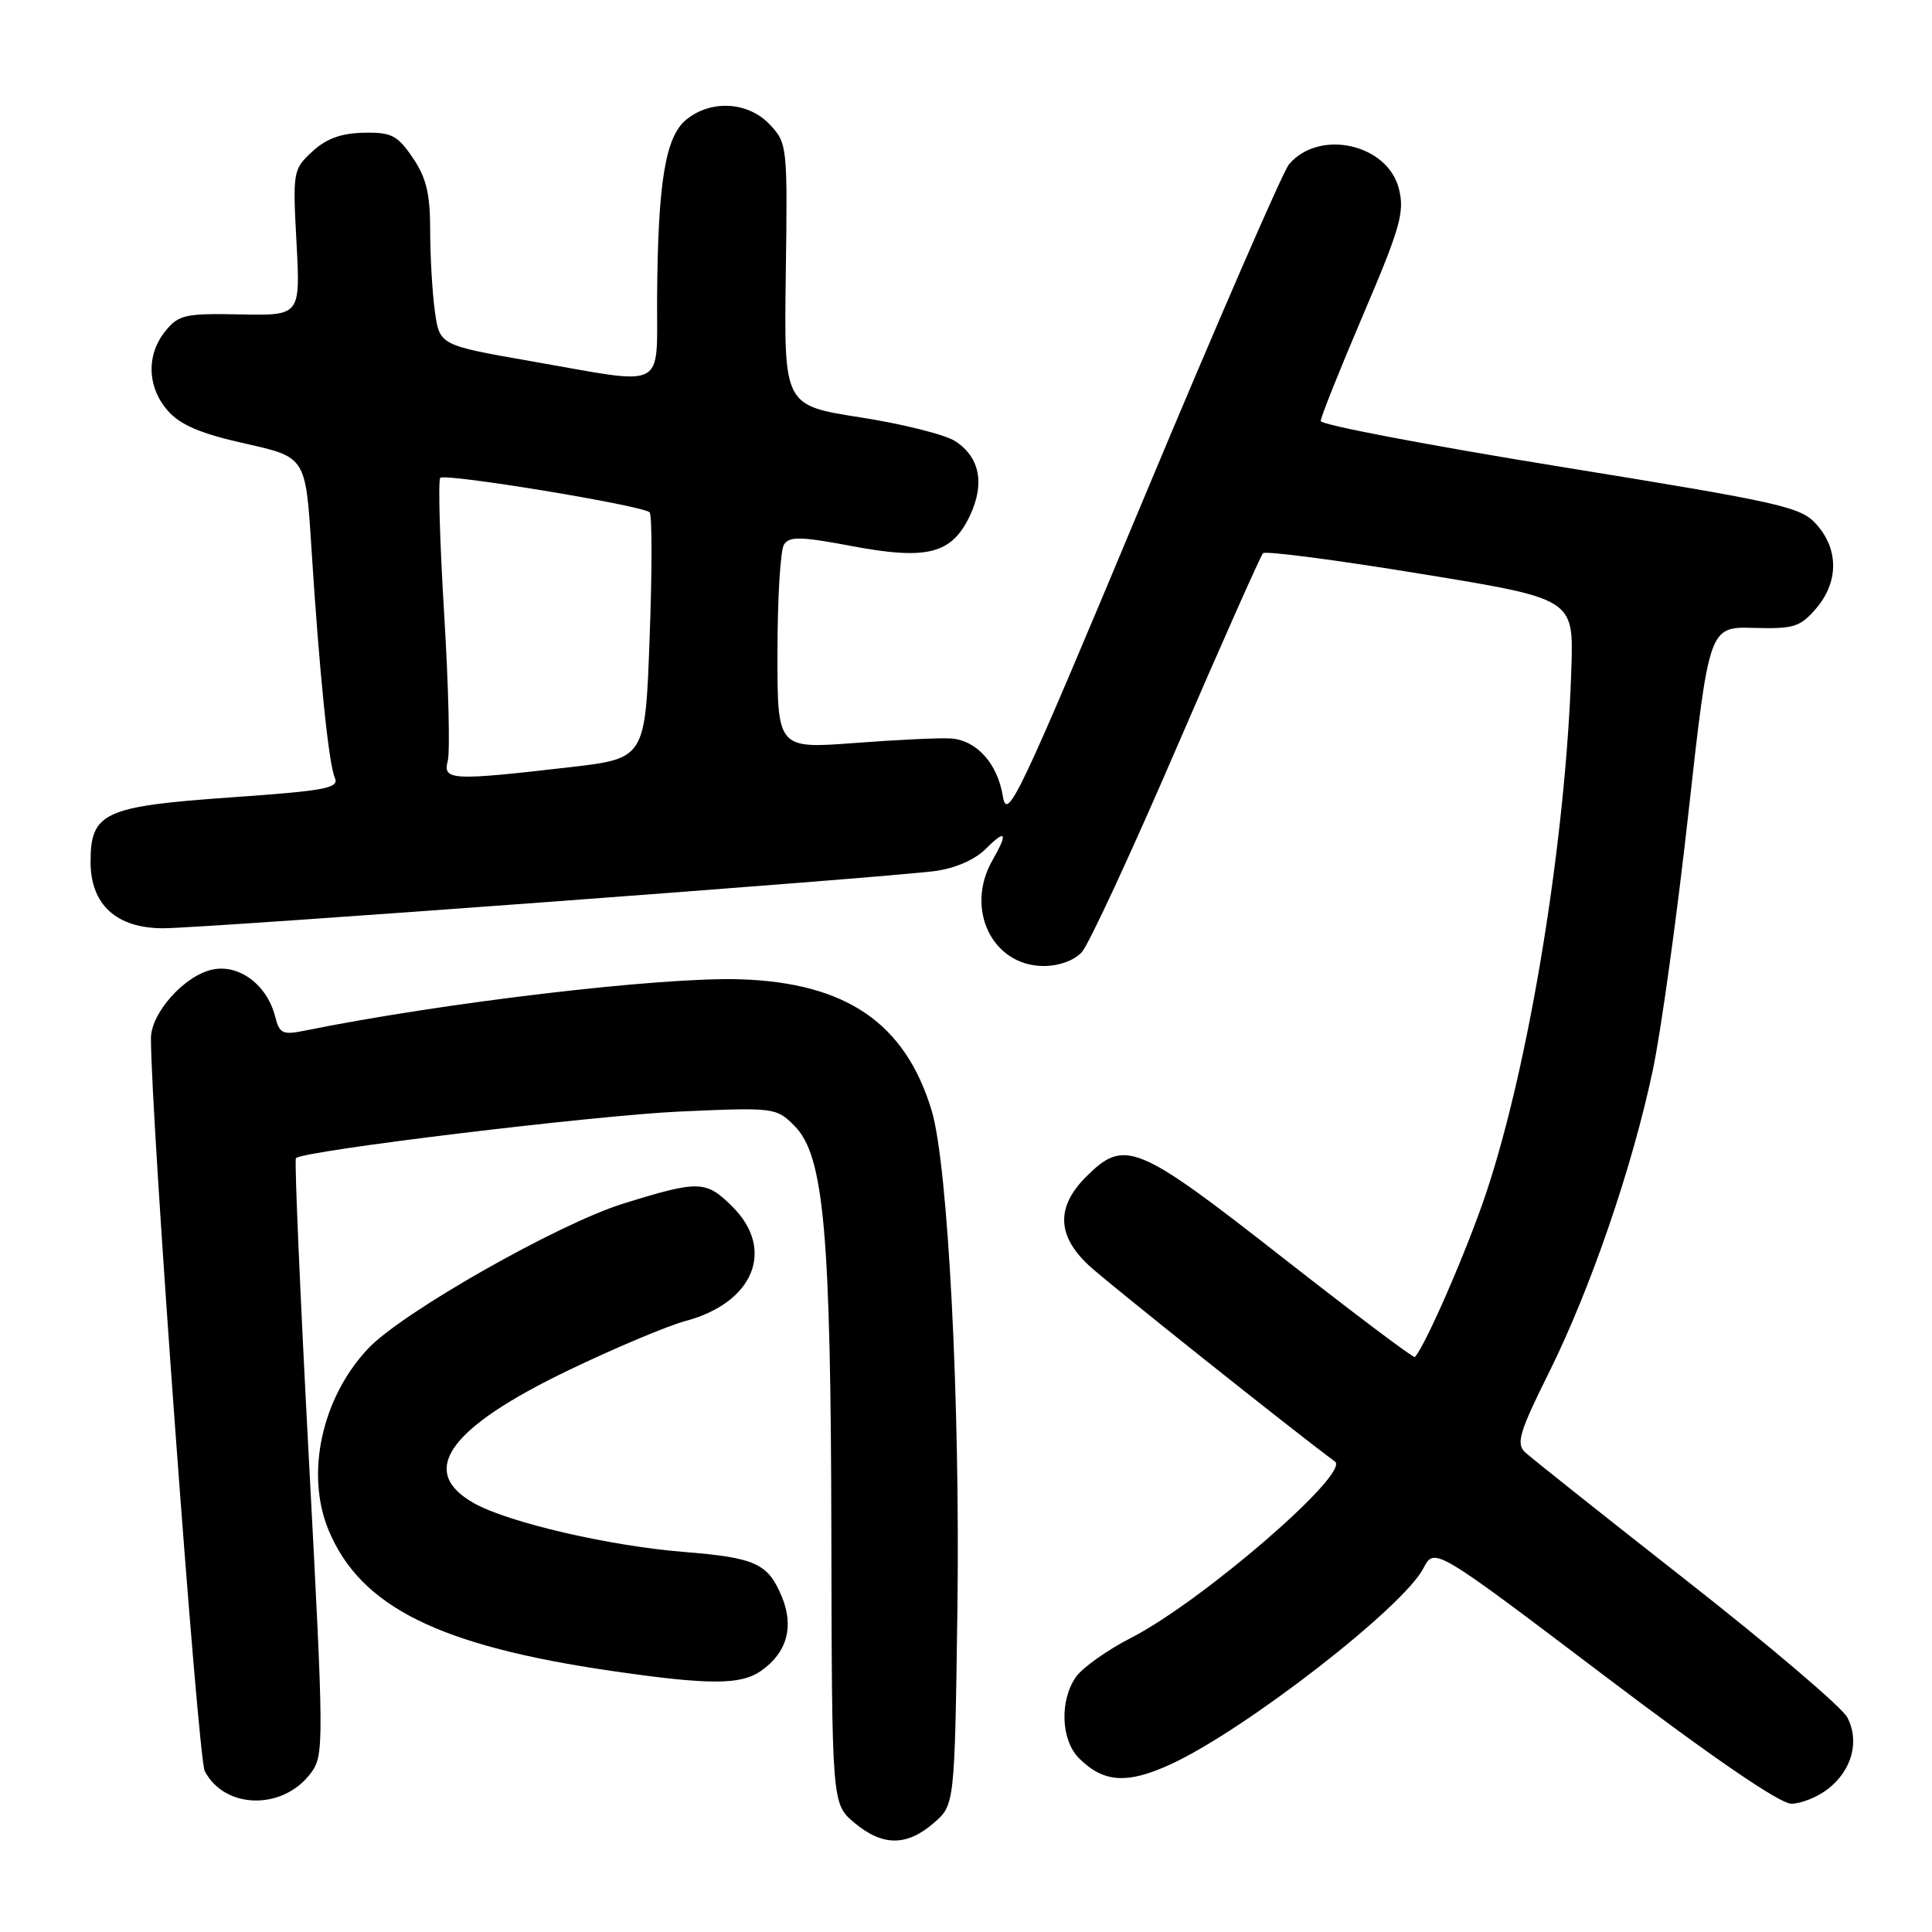 <?xml version="1.0" encoding="UTF-8" standalone="no"?>
<!DOCTYPE svg PUBLIC "-//W3C//DTD SVG 1.1//EN" "http://www.w3.org/Graphics/SVG/1.1/DTD/svg11.dtd" >
<svg xmlns="http://www.w3.org/2000/svg" xmlns:xlink="http://www.w3.org/1999/xlink" version="1.1" viewBox="0 0 256 256">
 <g >
 <path fill="currentColor"
d=" M 123.69 241.59 C 126.50 239.18 126.50 239.18 126.86 213.34 C 127.24 185.76 125.62 154.39 123.46 147.19 C 119.96 135.56 112.13 130.20 98.00 129.76 C 87.56 129.44 58.69 132.85 40.30 136.58 C 37.46 137.16 37.02 136.94 36.46 134.71 C 35.40 130.49 31.66 127.70 28.11 128.48 C 24.42 129.29 20.00 134.24 20.00 137.57 C 20.00 148.14 26.22 232.95 27.13 234.68 C 29.78 239.76 37.50 239.90 41.19 234.94 C 42.95 232.58 42.94 231.21 40.92 193.17 C 39.77 171.53 39.00 153.66 39.21 153.46 C 40.19 152.47 78.93 147.78 90.16 147.28 C 102.60 146.73 102.85 146.76 105.26 149.17 C 109.18 153.09 110.09 163.16 110.16 203.46 C 110.23 239.01 110.23 239.01 113.19 241.51 C 116.92 244.64 120.11 244.67 123.69 241.59 Z  M 242.25 237.02 C 245.41 234.53 246.43 230.70 244.77 227.55 C 244.07 226.22 234.50 218.08 223.50 209.45 C 212.50 200.82 202.86 193.16 202.08 192.43 C 200.87 191.28 201.32 189.76 205.28 181.80 C 210.78 170.71 216.29 154.66 219.00 141.83 C 220.09 136.70 222.21 121.37 223.72 107.77 C 226.47 83.04 226.47 83.04 232.38 83.20 C 237.68 83.35 238.53 83.08 240.64 80.63 C 243.61 77.17 243.66 72.86 240.75 69.55 C 238.65 67.16 236.43 66.65 206.75 61.84 C 189.29 59.01 175.00 56.29 175.00 55.79 C 175.00 55.29 177.53 48.96 180.62 41.72 C 185.55 30.18 186.13 28.11 185.37 25.04 C 183.89 19.07 174.82 17.04 170.80 21.77 C 170.00 22.72 161.27 42.79 151.42 66.37 C 135.00 105.65 133.45 108.93 132.89 105.54 C 132.18 101.16 129.41 98.08 125.98 97.85 C 124.62 97.75 118.89 98.02 113.25 98.45 C 103.00 99.22 103.00 99.22 103.02 86.36 C 103.02 79.29 103.41 72.90 103.88 72.16 C 104.59 71.05 106.10 71.08 112.87 72.36 C 122.87 74.24 126.10 73.41 128.51 68.35 C 130.52 64.10 129.84 60.59 126.58 58.46 C 125.27 57.60 119.62 56.18 114.04 55.31 C 103.88 53.73 103.88 53.73 104.12 36.38 C 104.36 19.36 104.32 18.97 102.01 16.51 C 99.15 13.47 94.24 13.17 90.95 15.84 C 88.17 18.09 87.18 24.11 87.07 39.25 C 86.99 51.92 88.65 51.05 70.43 47.87 C 58.24 45.74 58.24 45.74 57.62 41.23 C 57.28 38.75 57.00 33.93 57.00 30.51 C 57.00 25.66 56.49 23.55 54.69 20.90 C 52.65 17.91 51.87 17.51 48.17 17.59 C 45.20 17.65 43.21 18.38 41.37 20.09 C 38.83 22.44 38.78 22.74 39.29 32.16 C 39.80 41.82 39.80 41.82 31.82 41.66 C 24.54 41.51 23.67 41.71 21.92 43.86 C 19.36 47.01 19.49 51.31 22.25 54.44 C 23.91 56.32 26.59 57.46 32.50 58.78 C 40.50 60.57 40.50 60.57 41.26 72.53 C 42.32 89.22 43.55 101.22 44.37 103.07 C 44.98 104.43 43.16 104.78 30.54 105.66 C 13.79 106.84 12.00 107.66 12.00 114.20 C 12.00 119.87 15.42 123.00 21.63 123.00 C 26.93 123.00 117.06 116.32 123.88 115.42 C 126.57 115.06 129.16 113.93 130.63 112.47 C 133.30 109.79 133.61 110.32 131.50 114.00 C 127.82 120.44 131.49 128.00 138.30 128.00 C 140.32 128.00 142.36 127.26 143.35 126.16 C 144.27 125.15 149.91 112.98 155.89 99.11 C 161.88 85.24 167.04 73.63 167.36 73.30 C 167.69 72.98 177.08 74.20 188.23 76.03 C 208.50 79.34 208.50 79.34 208.22 88.42 C 207.51 111.12 202.68 140.88 196.90 158.15 C 194.39 165.64 188.94 178.17 187.48 179.82 C 187.32 180.00 179.40 174.03 169.87 166.57 C 150.64 151.51 149.01 150.84 143.92 155.92 C 139.93 159.91 140.04 163.71 144.25 167.65 C 146.60 169.86 171.82 189.95 176.89 193.66 C 178.97 195.19 159.24 212.24 149.82 217.05 C 146.70 218.65 143.44 220.97 142.57 222.20 C 140.38 225.33 140.58 230.58 142.97 232.97 C 146.24 236.24 149.38 236.43 155.20 233.74 C 165.08 229.16 185.92 212.98 188.60 207.82 C 190.06 204.99 190.06 204.99 212.52 221.99 C 226.94 232.91 235.84 239.00 237.36 239.00 C 238.66 239.00 240.87 238.11 242.25 237.02 Z  M 100.84 221.40 C 104.29 218.99 105.25 215.52 103.58 211.53 C 101.74 207.14 100.10 206.40 90.50 205.63 C 80.75 204.84 67.41 201.75 62.86 199.21 C 55.29 195.00 59.39 189.22 75.39 181.54 C 81.50 178.60 88.46 175.68 90.86 175.03 C 99.86 172.62 102.75 165.59 97.08 159.92 C 93.54 156.39 92.65 156.36 82.57 159.49 C 73.97 162.17 53.35 173.87 48.81 178.66 C 42.63 185.18 40.43 195.30 43.55 202.78 C 47.79 212.93 58.17 218.08 81.14 221.42 C 93.93 223.28 98.16 223.28 100.84 221.40 Z  M 59.33 100.83 C 59.65 99.64 59.43 90.83 58.85 81.27 C 58.27 71.70 58.04 63.63 58.34 63.32 C 58.99 62.67 85.22 66.99 86.08 67.89 C 86.41 68.23 86.41 75.70 86.08 84.50 C 85.50 100.50 85.50 100.50 75.50 101.66 C 59.82 103.47 58.66 103.41 59.33 100.83 Z "/>
</g>
</svg>